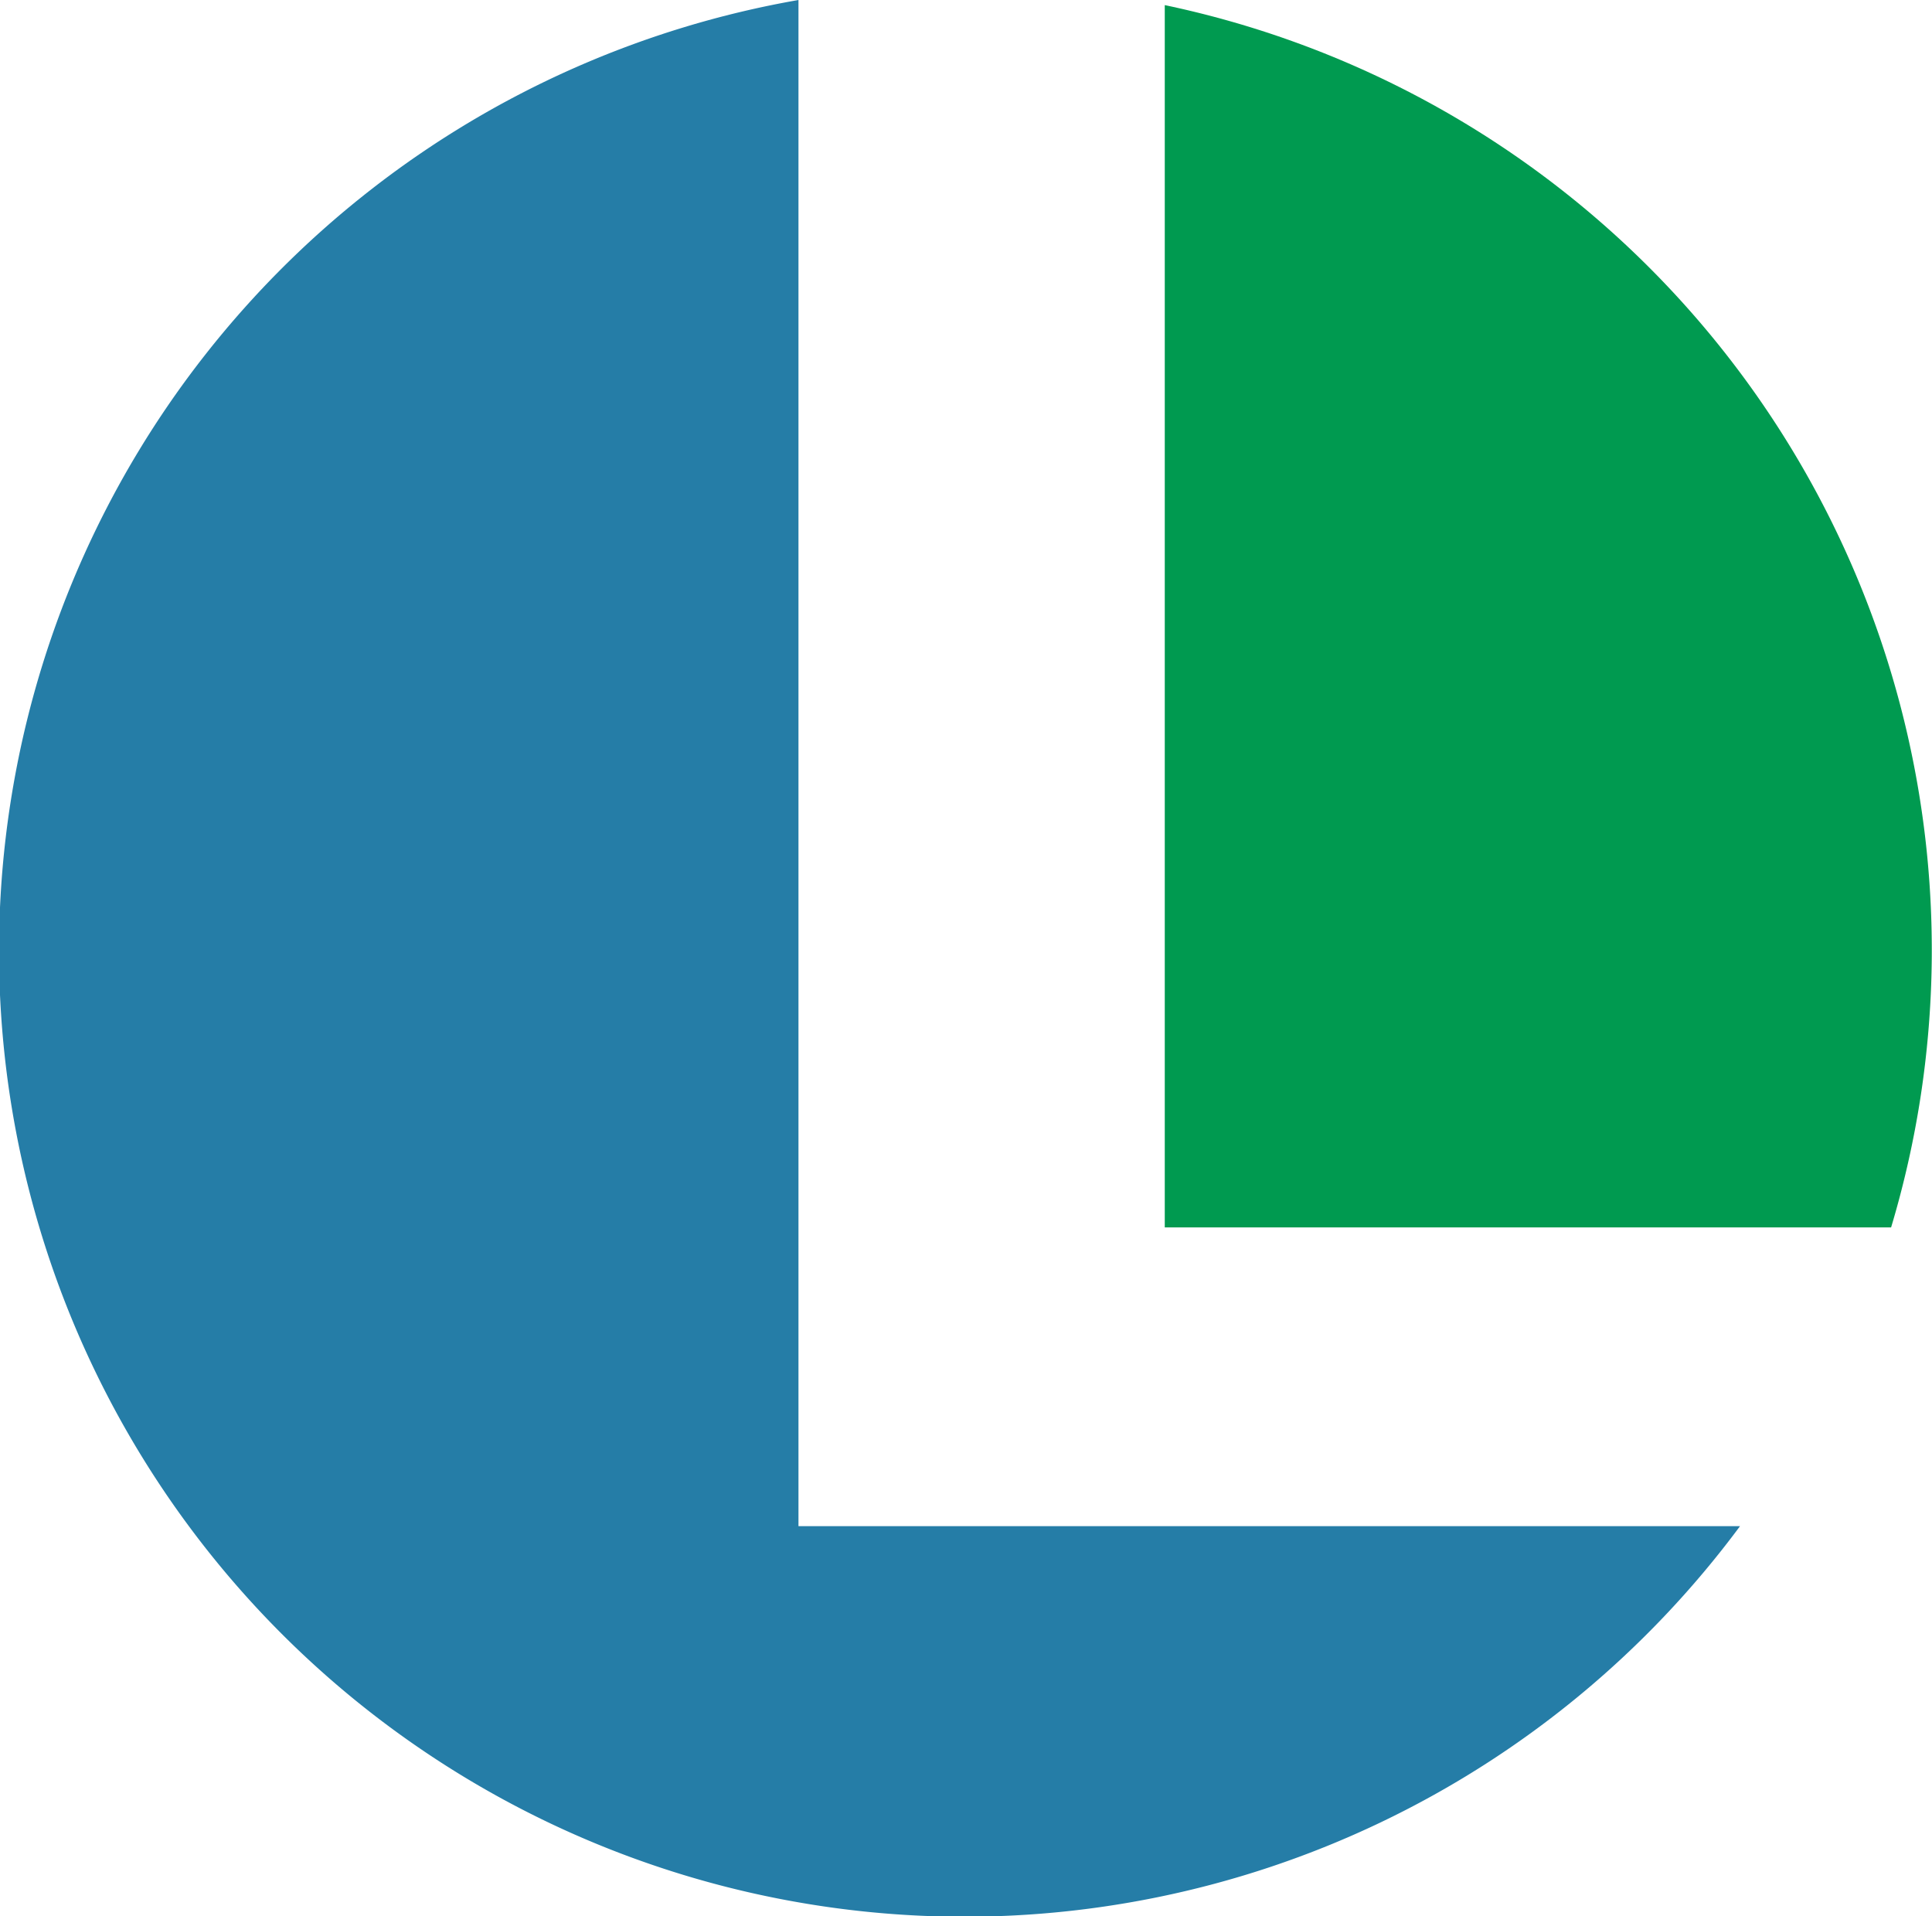 <svg xmlns="http://www.w3.org/2000/svg" viewBox="0 0 34.02 33.74"><defs><style>.cls-1{fill:#257da7;}.cls-2{fill:#009a50;}</style></defs><g id="Ebene_2" data-name="Ebene 2"><g id="Ebene_1-2" data-name="Ebene 1"><path class="cls-1" d="M14.06,26.87V0A17,17,0,1,0,30.64,26.87Z"/><path class="cls-2" d="M20.51,21.61H33.3A17,17,0,0,0,20.51.09Z"/></g></g></svg>